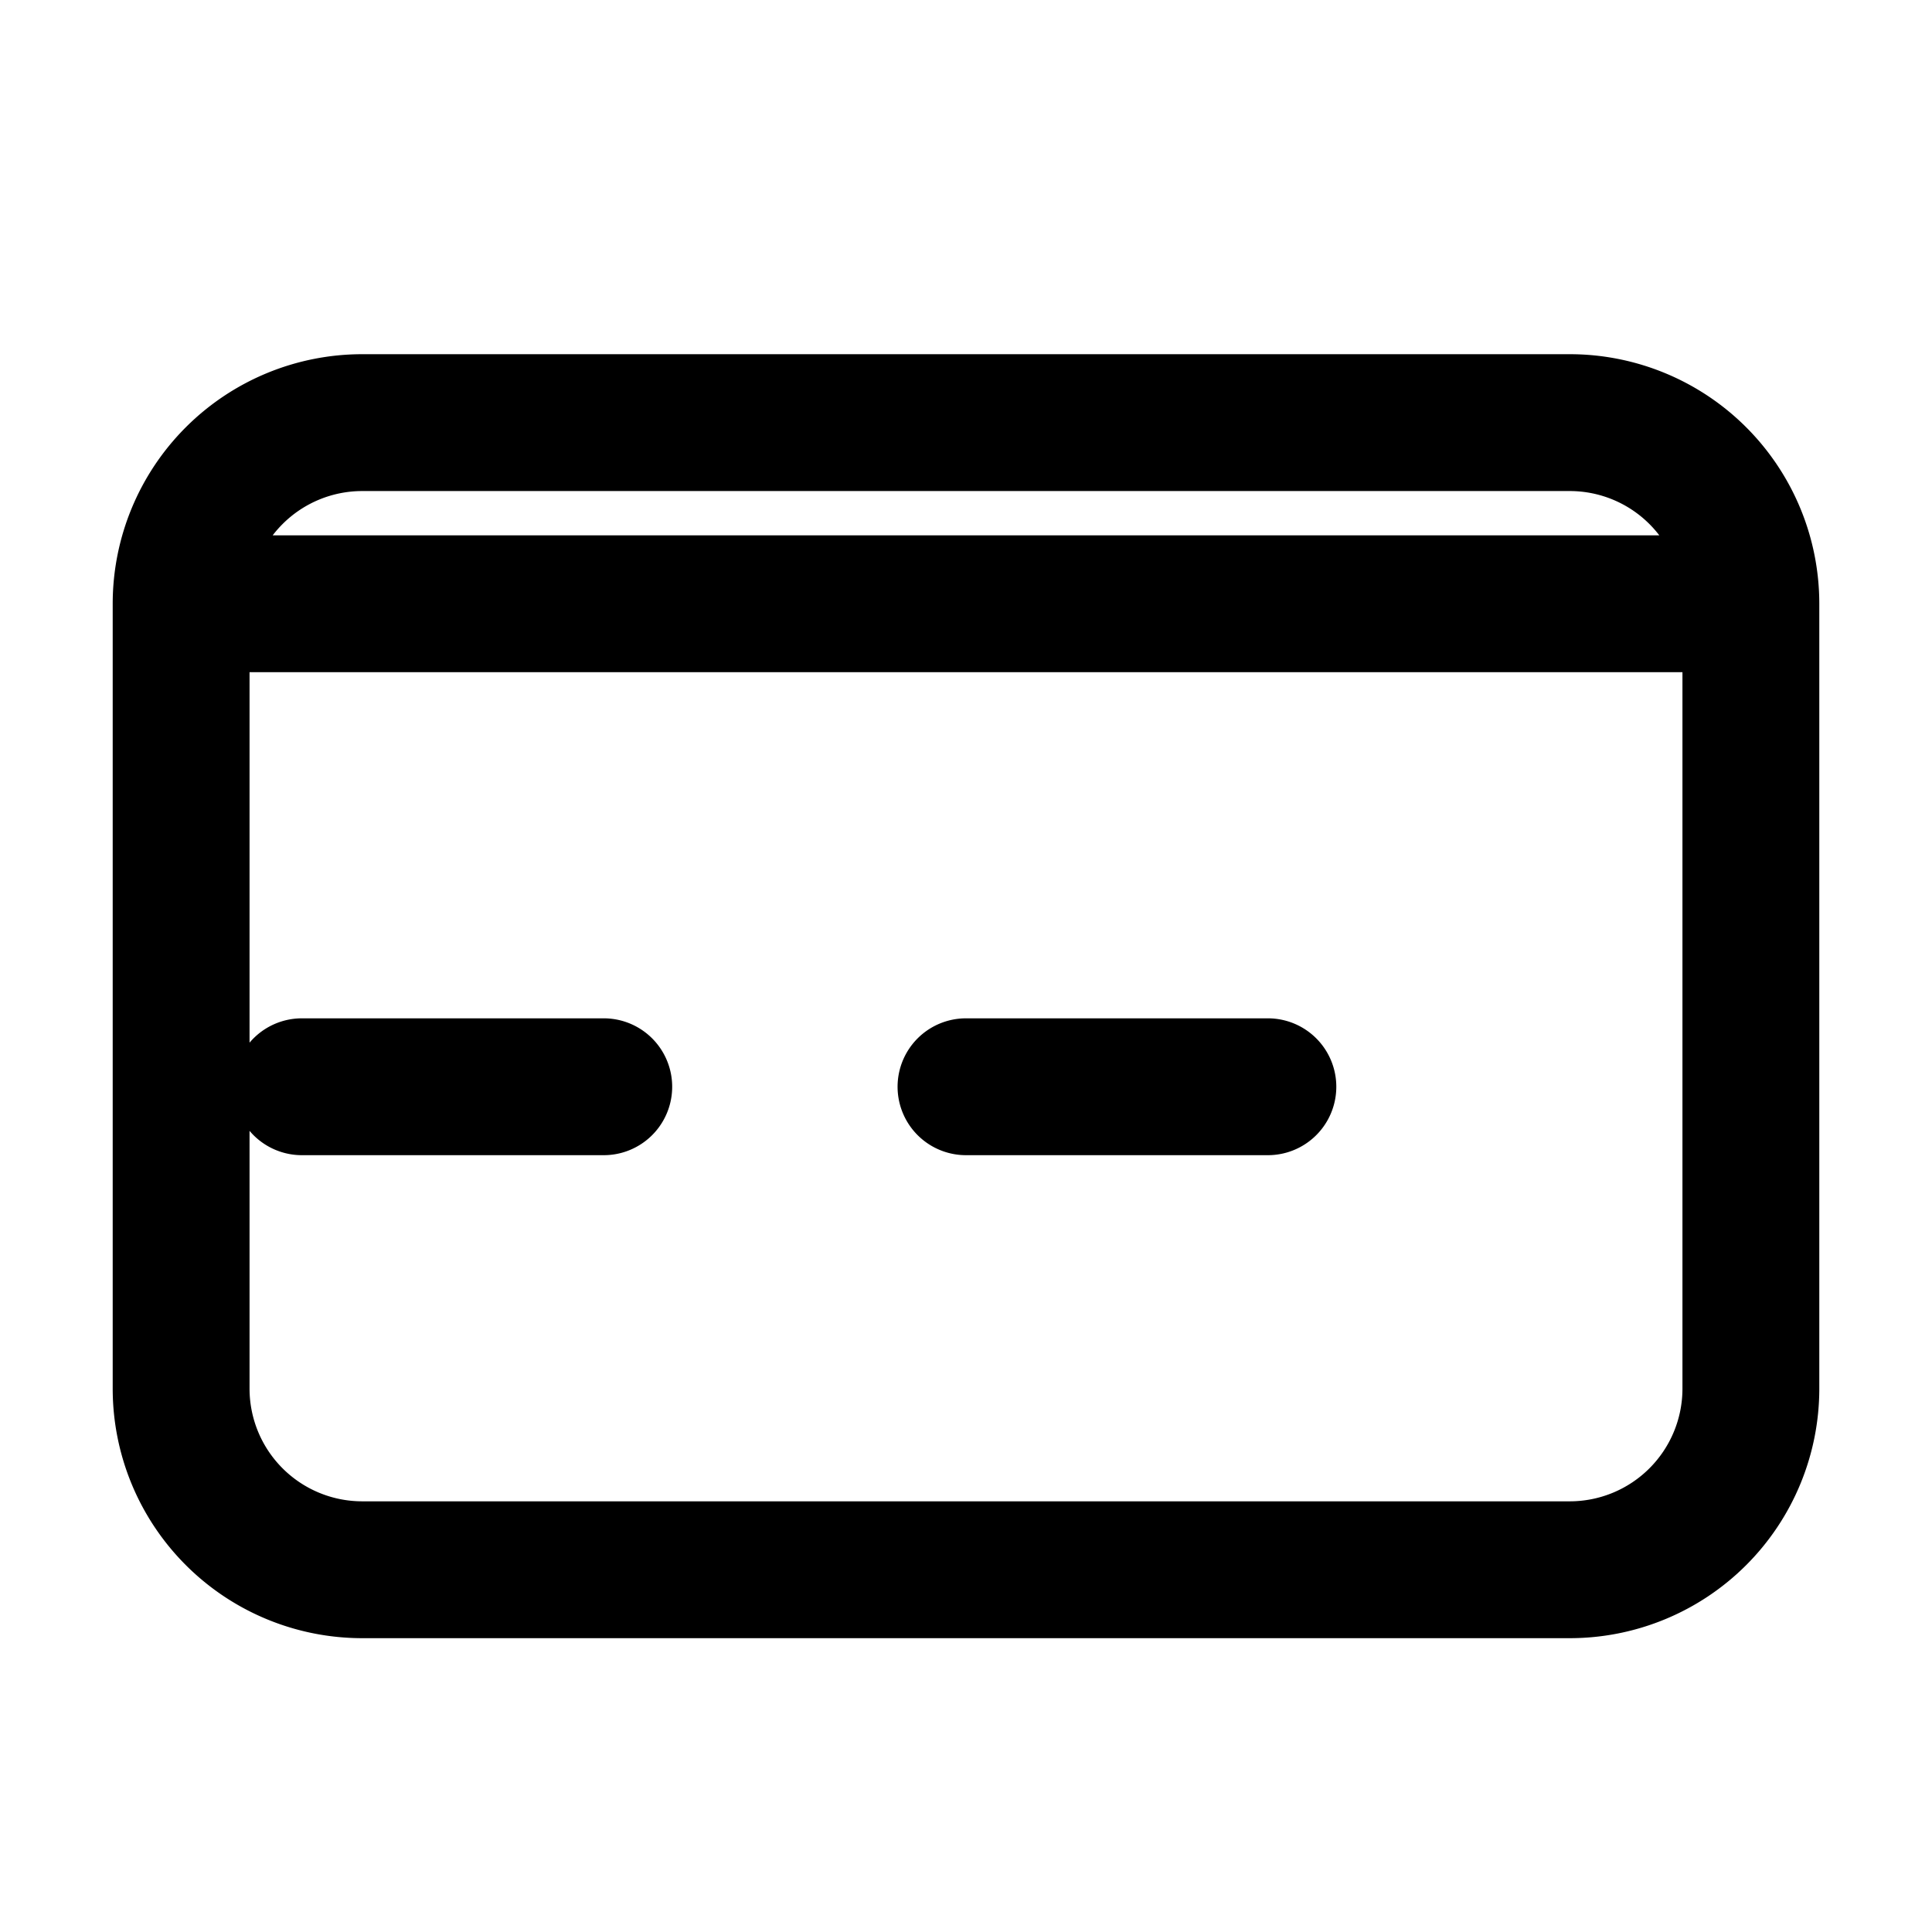 <svg
            xmlns="http://www.w3.org/2000/svg"
            fill="none"
            viewBox="0 0 24 24"
            stroke-width="1.7"
            stroke="currentColor"
            class="w-9 h-9"
          >
            <path
              stroke-linecap="round"
              stroke-linejoin="round"
              d="M2.25 7.5h19.5m-19.5 0a2.25 2.25 0 012.25-2.25h15a2.25 2.25 0 012.25 2.25m-19.5 0v9.75A2.25 2.25 0 004.5 19.5h15a2.25 2.25 0 002.25-2.25V7.5m-18 6h3.75m4.5 0h3.75"
            />
          </svg>